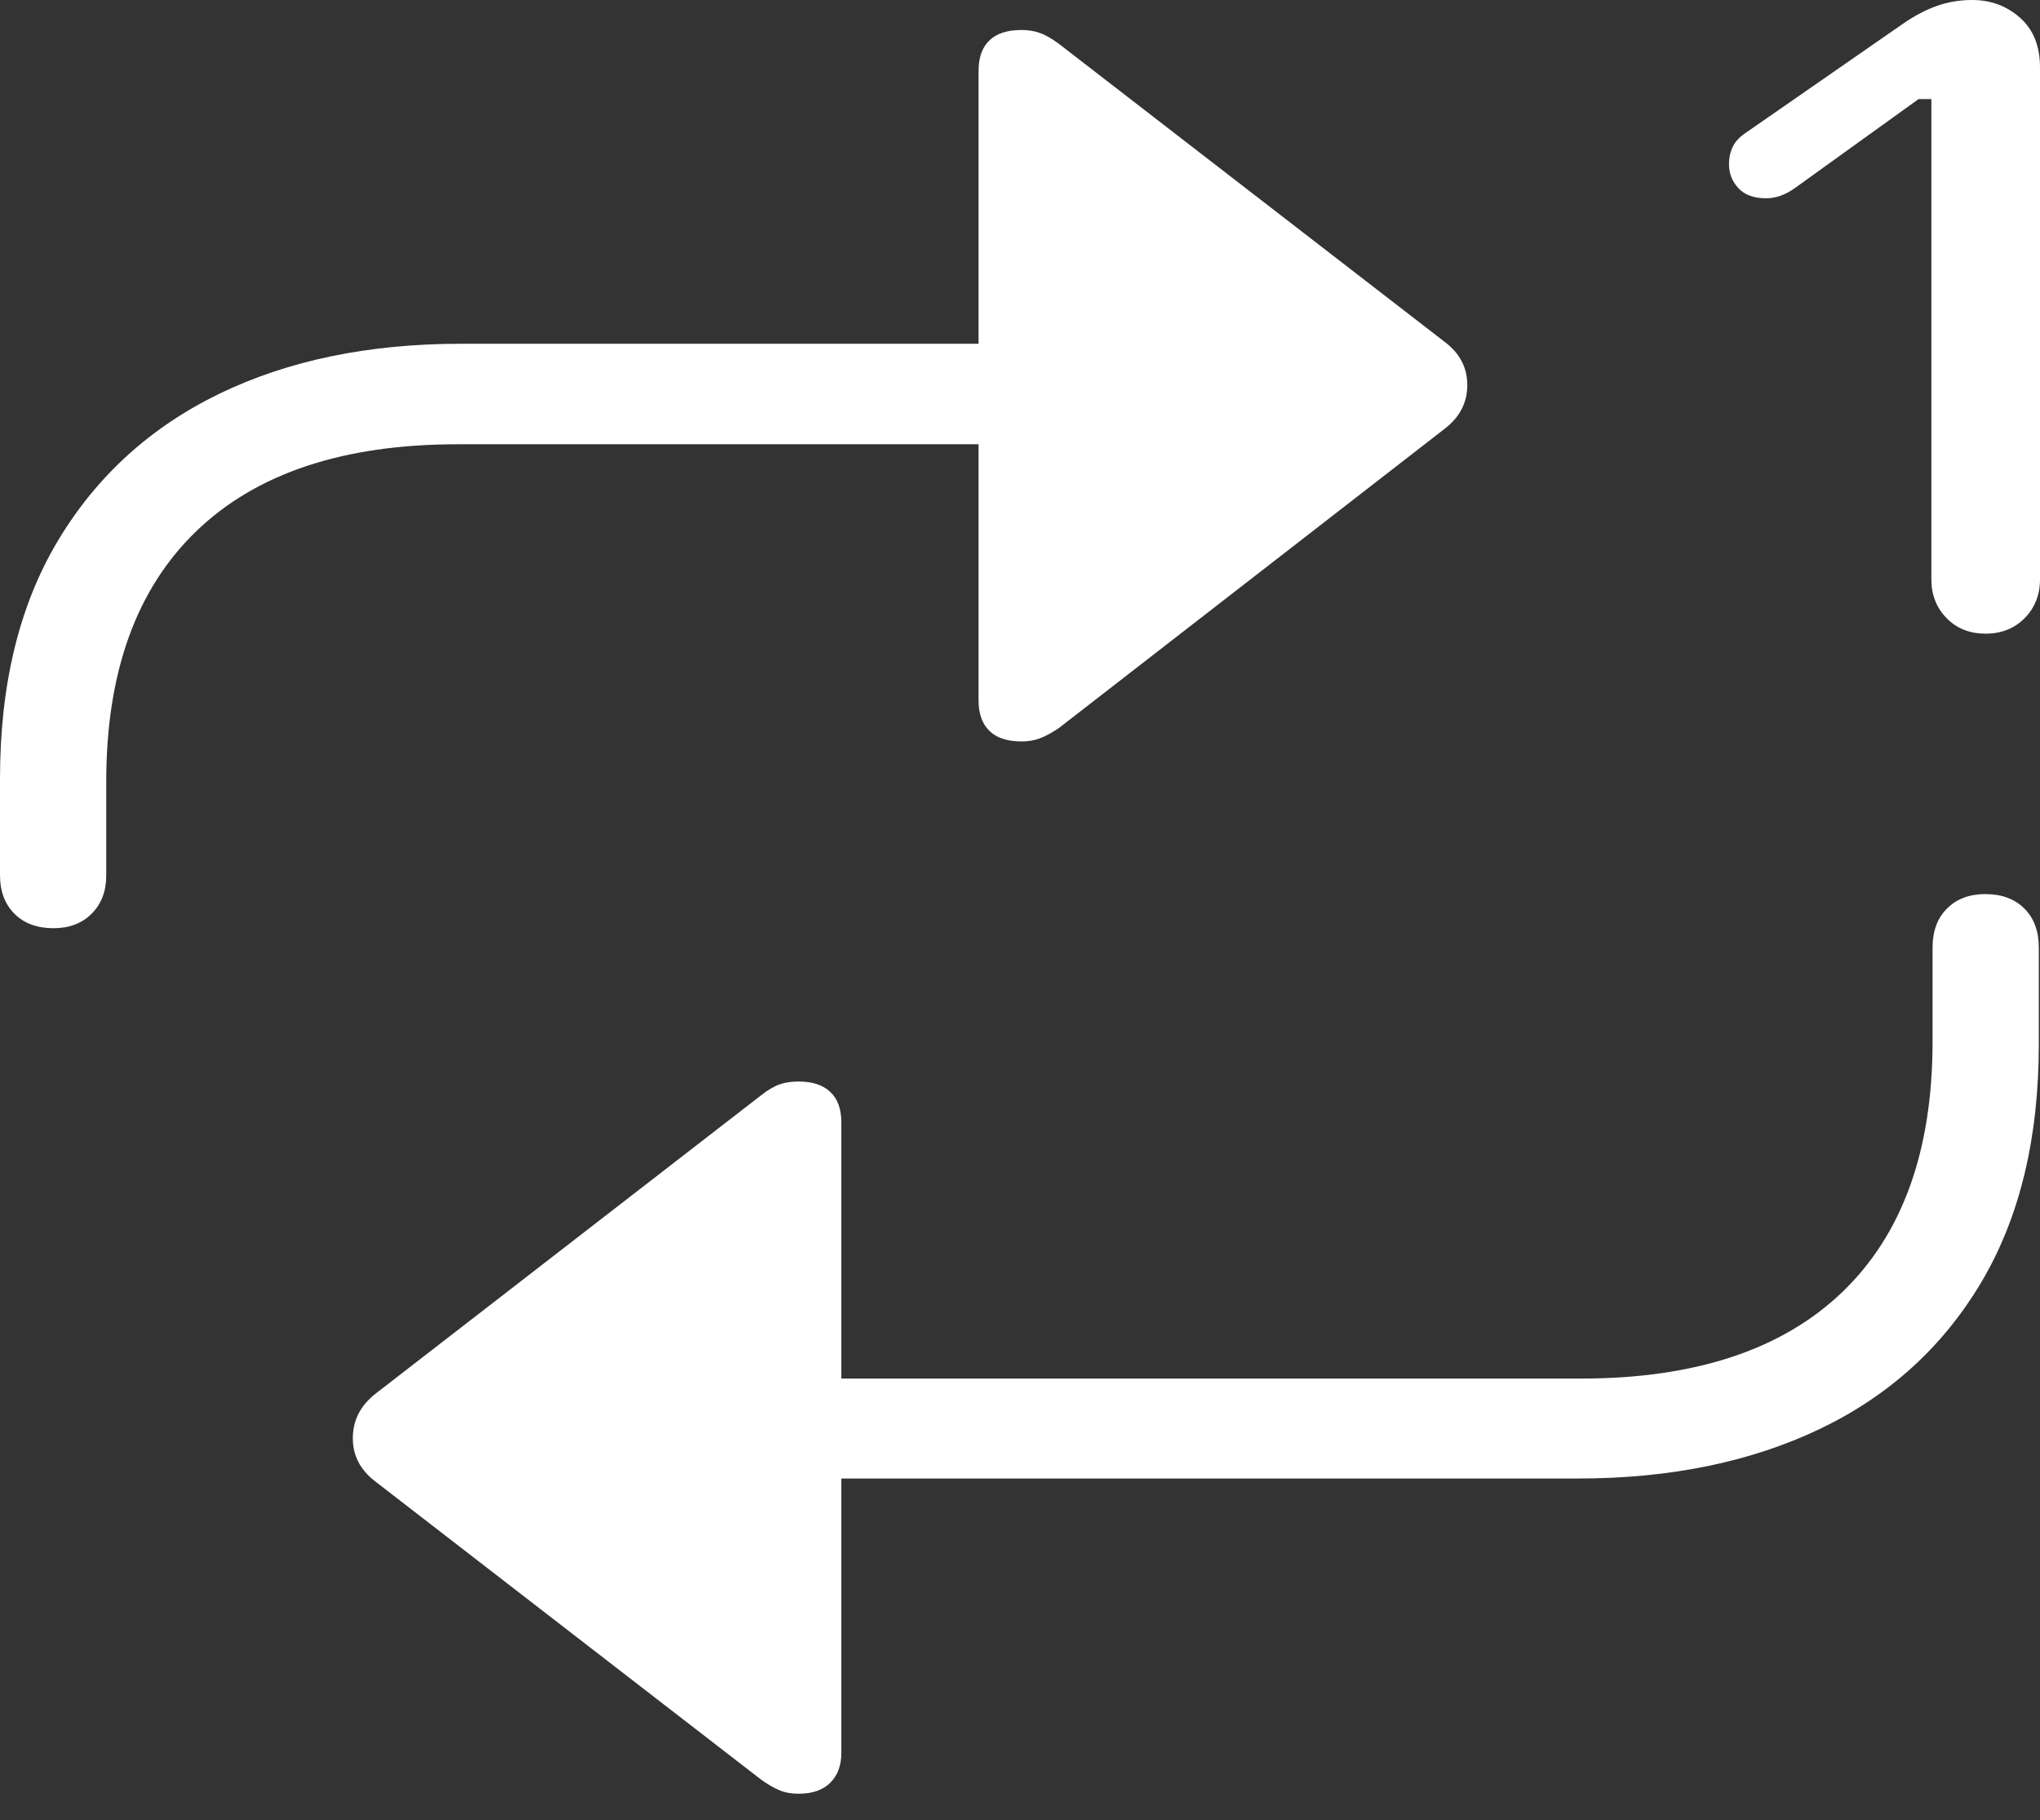 <?xml version="1.0" encoding="UTF-8"?>
<!--Generator: Apple Native CoreSVG 175-->
<!DOCTYPE svg
PUBLIC "-//W3C//DTD SVG 1.1//EN"
       "http://www.w3.org/Graphics/SVG/1.1/DTD/svg11.dtd">
<svg version="1.1" xmlns="http://www.w3.org/2000/svg" xmlns:xlink="http://www.w3.org/1999/xlink" width="18.779" height="16.753">
 <rect width="100%" height="100%" fill="#333333" stroke="none"/>
 <g>
  <rect height="16.753" opacity="0" width="18.779" x="0" y="0"/>
  <path d="M0.493 8.543Q0.711 8.543 0.844 8.409Q0.978 8.275 0.978 8.058L0.978 7.193Q0.978 5.687 1.808 4.888Q2.637 4.089 4.212 4.089L9.008 4.089L9.008 6.447Q9.008 6.628 9.107 6.726Q9.206 6.824 9.404 6.824Q9.495 6.824 9.571 6.796Q9.647 6.768 9.747 6.701L13.298 3.947Q13.507 3.787 13.507 3.544Q13.507 3.302 13.298 3.146L9.747 0.403Q9.647 0.329 9.571 0.303Q9.495 0.276 9.404 0.276Q9.206 0.276 9.107 0.373Q9.008 0.469 9.008 0.652L9.008 3.164L4.241 3.164Q2.968 3.164 2.017 3.625Q1.066 4.087 0.533 4.977Q0 5.867 0 7.167L0 8.058Q0 8.275 0.132 8.409Q0.265 8.543 0.493 8.543ZM18.276 8.229Q18.055 8.229 17.923 8.362Q17.79 8.494 17.79 8.722L17.79 9.586Q17.79 11.092 16.961 11.89Q16.131 12.688 14.554 12.688L7.745 12.688L7.745 10.331Q7.745 10.147 7.644 10.051Q7.543 9.954 7.352 9.954Q7.251 9.954 7.175 9.981Q7.1 10.007 7.006 10.081L3.456 12.828Q3.249 12.991 3.248 13.234Q3.246 13.476 3.456 13.636L7.006 16.379Q7.1 16.446 7.175 16.477Q7.251 16.509 7.352 16.509Q7.543 16.509 7.644 16.407Q7.745 16.306 7.745 16.133L7.745 13.608L14.524 13.608Q15.798 13.608 16.754 13.151Q17.709 12.693 18.239 11.801Q18.768 10.909 18.768 9.612L18.768 8.722Q18.768 8.494 18.635 8.362Q18.501 8.229 18.276 8.229ZM18.279 5.832Q18.496 5.832 18.638 5.689Q18.779 5.546 18.779 5.332L18.779 0.62Q18.779 0.326 18.595 0.163Q18.411 0 18.154 0Q17.984 0 17.828 0.055Q17.672 0.111 17.517 0.219L16.081 1.215Q15.988 1.275 15.952 1.348Q15.916 1.421 15.916 1.511Q15.916 1.638 16.002 1.731Q16.088 1.825 16.258 1.825Q16.388 1.825 16.517 1.735L17.661 0.912L17.779 0.912L17.779 5.332Q17.779 5.546 17.919 5.689Q18.058 5.832 18.279 5.832Z" fill="#ffffff"/>
 </g>
</svg>
